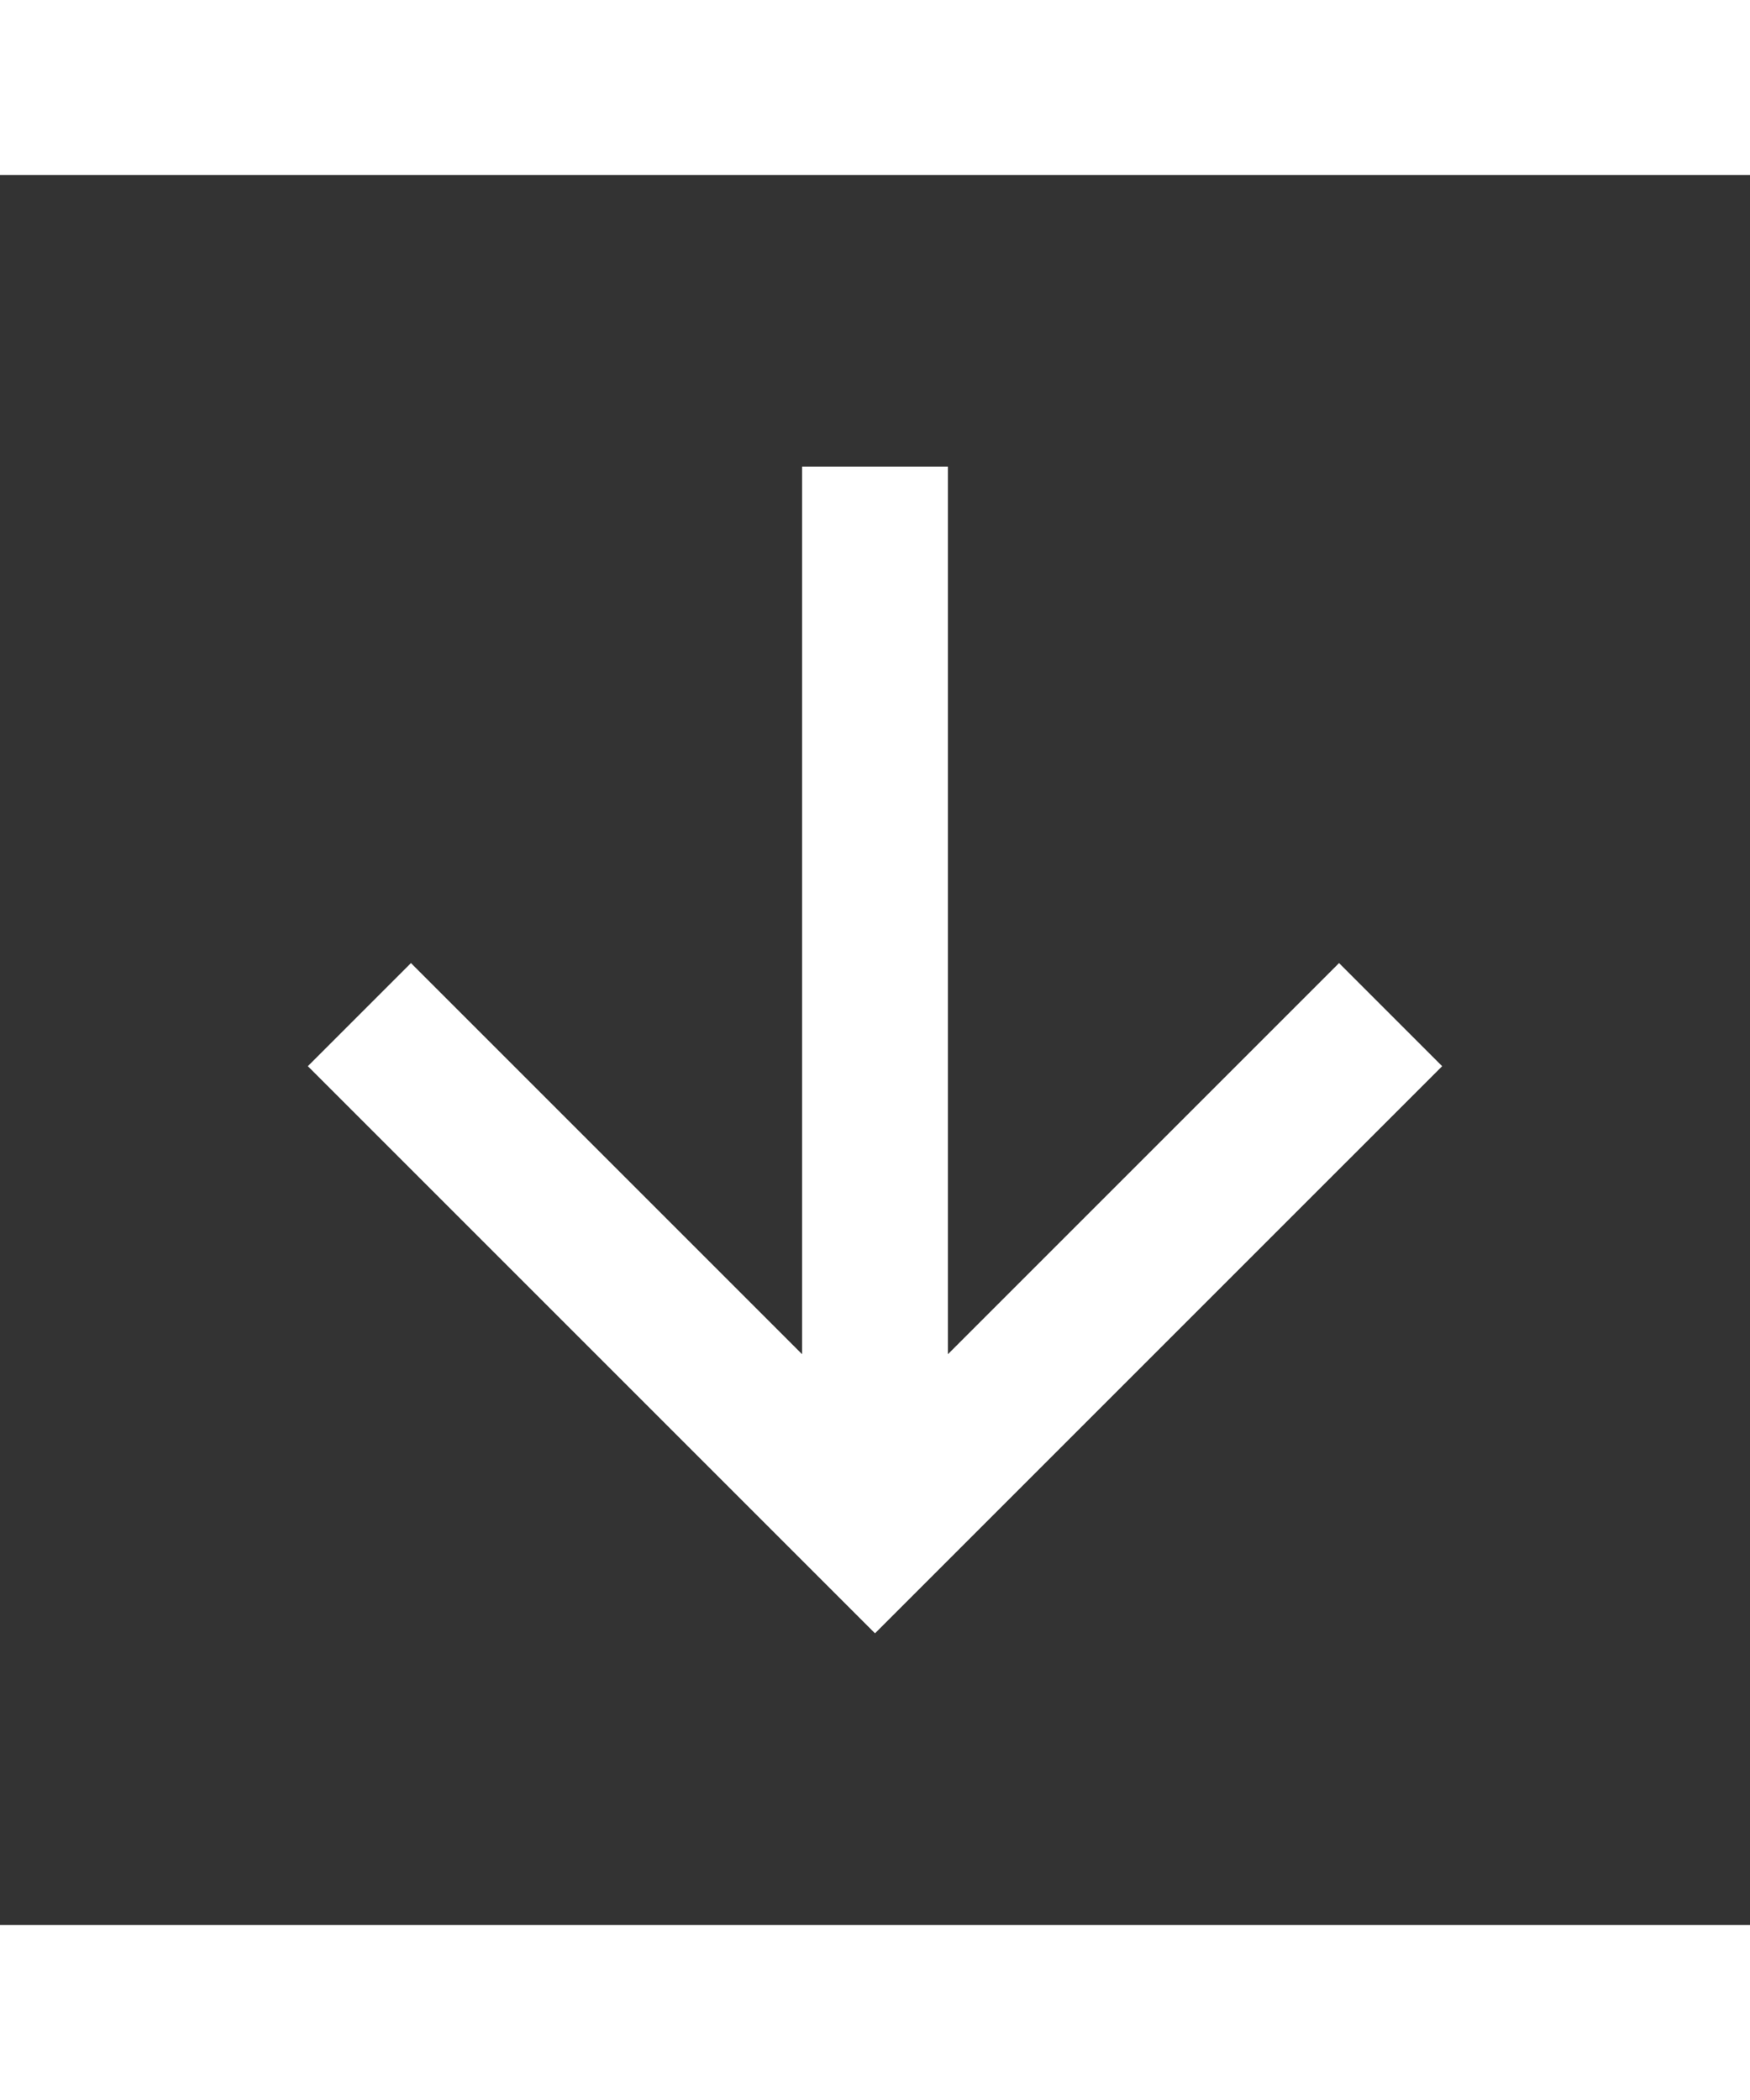 <svg xmlns="http://www.w3.org/2000/svg" viewBox="0 0 24 24" width="20" height="24"><rect x="0" y="0" width="24" height="24" fill="#333333" stroke="none"/><path fill="none" d="M0 0h24v24H0z"/><path d="M13 16.172l5.364-5.364 1.414 1.414L12 20l-7.778-7.778 1.414-1.414L11 16.172V4h2v12.172z" fill="rgba(255,255,255,1)"/></svg>